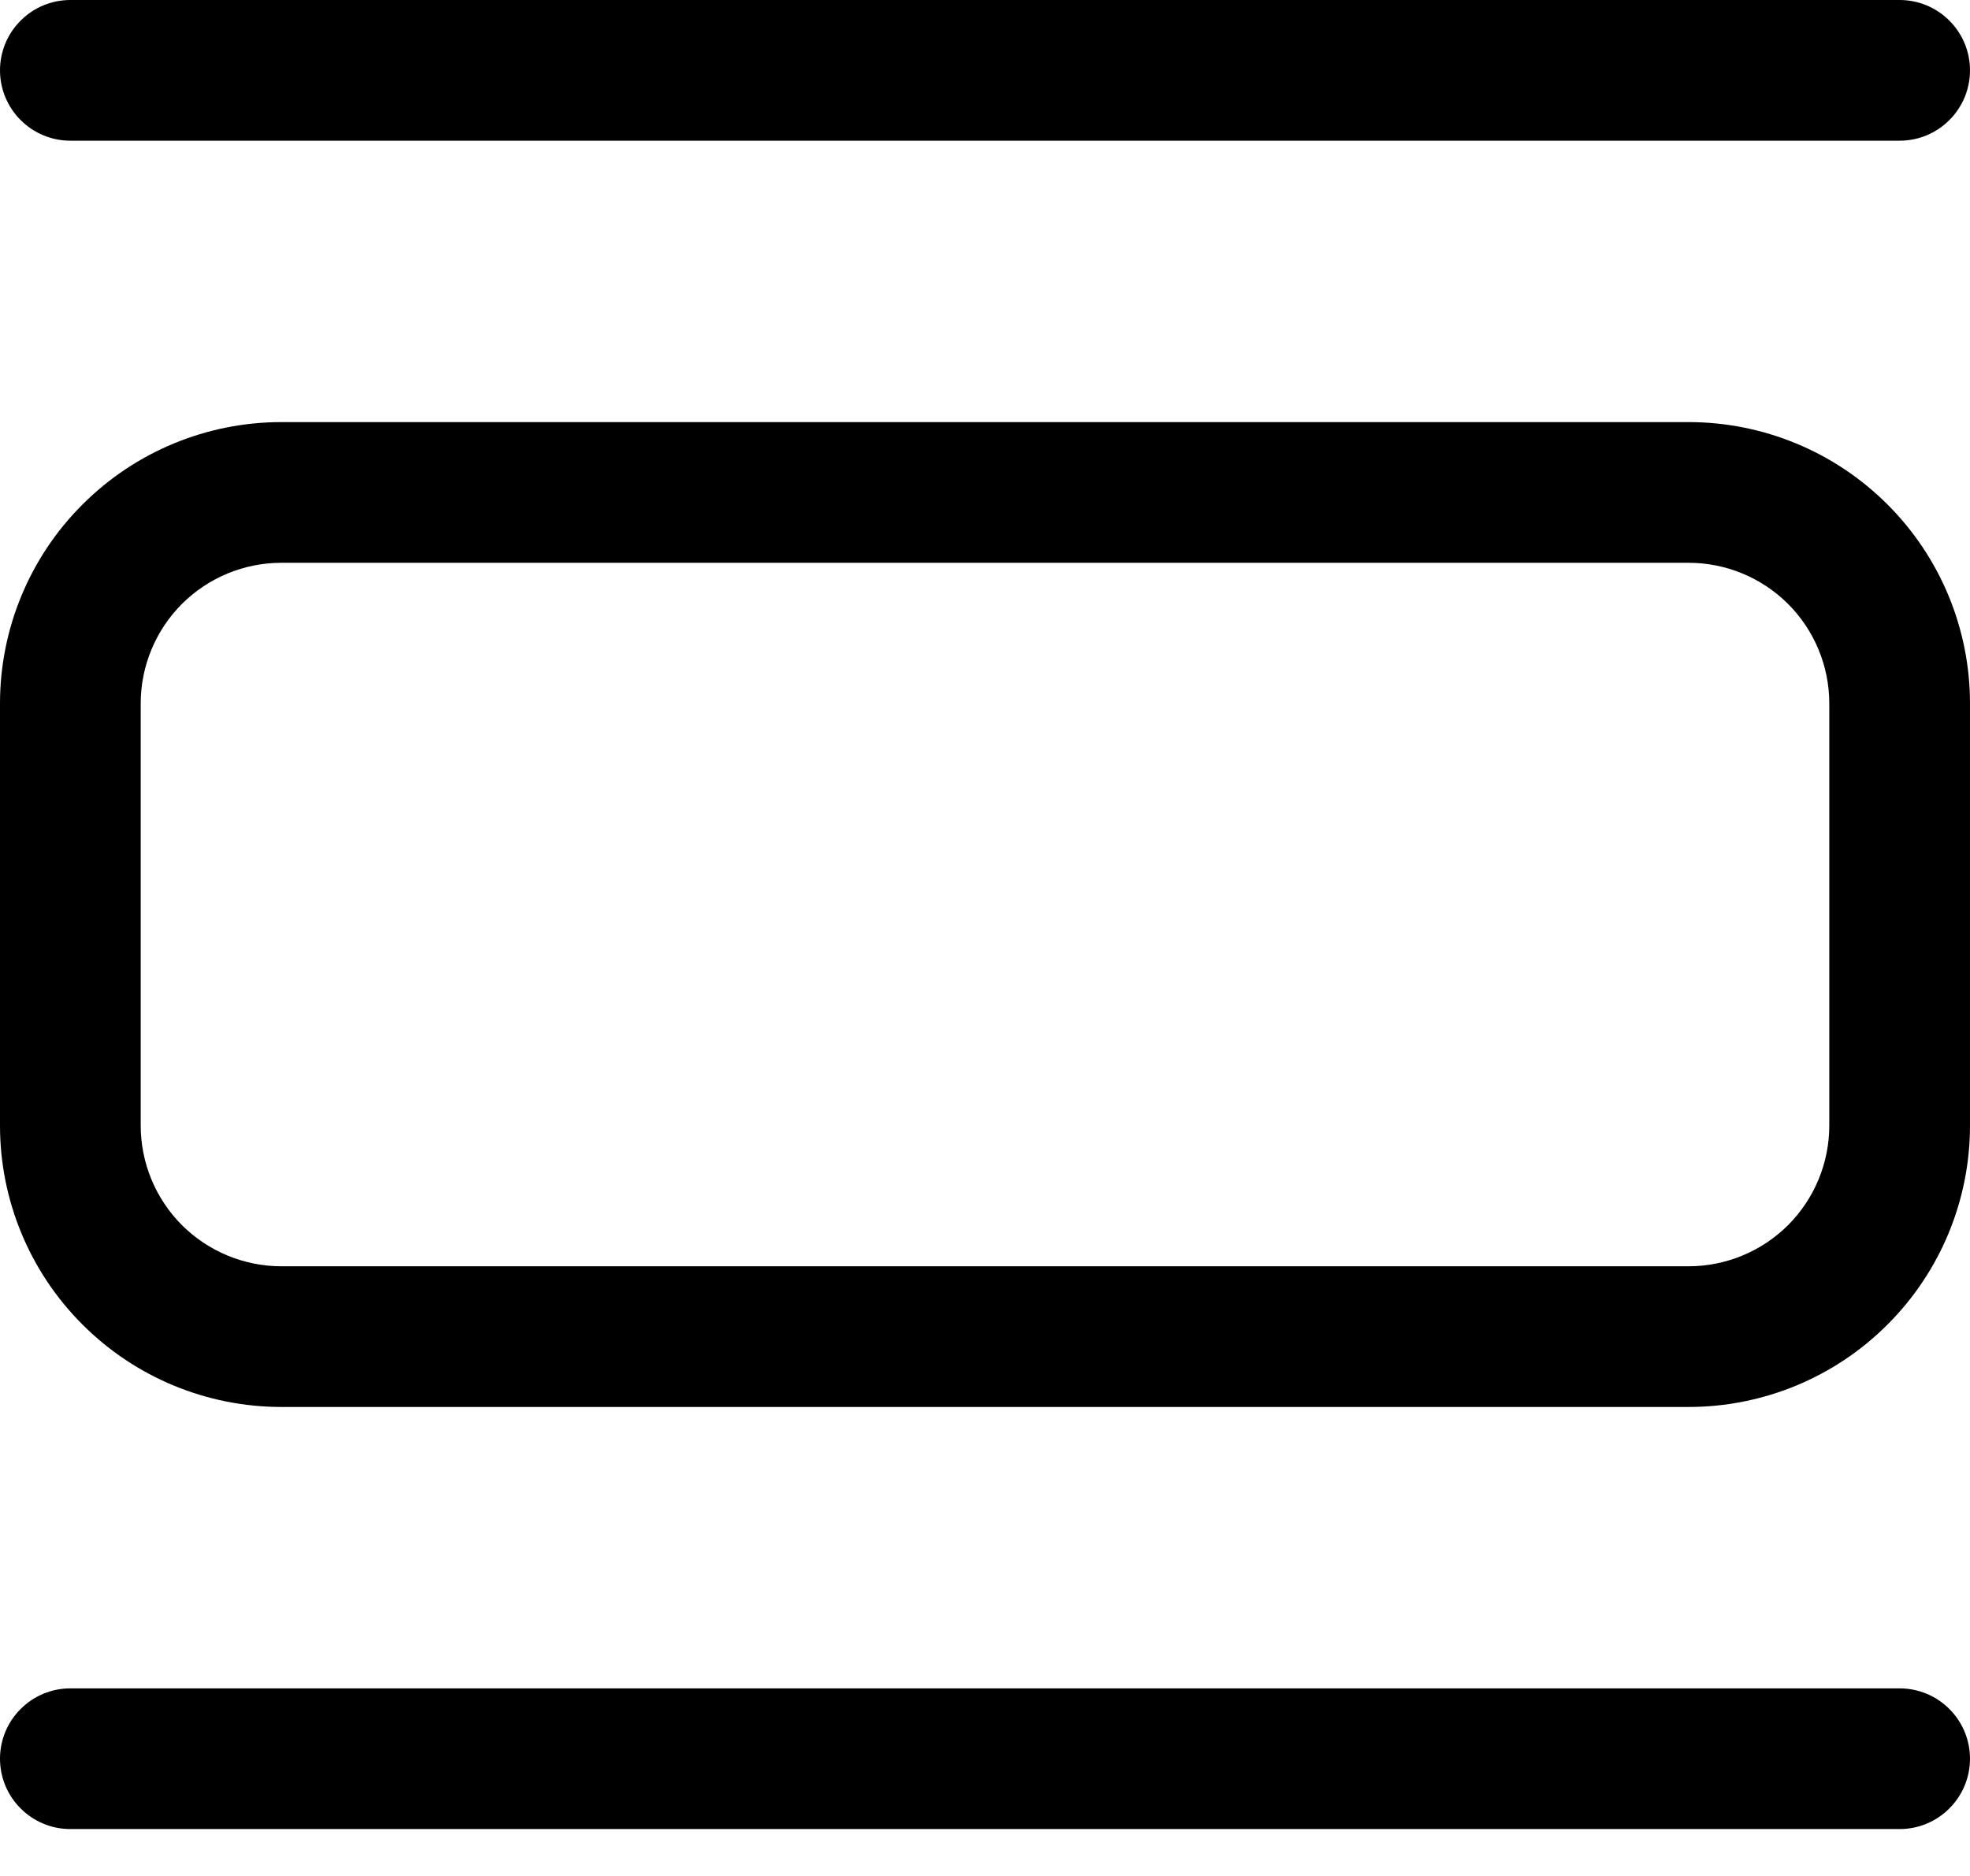 <svg width="21" height="20" viewBox="0 0 21 20" fill="none" xmlns="http://www.w3.org/2000/svg">
<path d="M3 4.5H18C18.796 4.5 19.559 4.816 20.121 5.379C20.684 5.941 21 6.704 21 7.5V12C21 12.796 20.684 13.559 20.121 14.121C19.559 14.684 18.796 15 18 15H3C2.204 15 1.441 14.684 0.879 14.121C0.316 13.559 0 12.796 0 12V7.5C0 6.704 0.316 5.941 0.879 5.379C1.441 4.816 2.204 4.5 3 4.5ZM3 6C2.602 6 2.221 6.158 1.939 6.439C1.658 6.721 1.5 7.102 1.5 7.5V12C1.5 12.398 1.658 12.779 1.939 13.061C2.221 13.342 2.602 13.5 3 13.5H18C18.398 13.5 18.779 13.342 19.061 13.061C19.342 12.779 19.5 12.398 19.5 12V7.5C19.5 7.102 19.342 6.721 19.061 6.439C18.779 6.158 18.398 6 18 6H3ZM0 0.75C0 0.551 0.079 0.36 0.22 0.22C0.36 0.079 0.551 0 0.75 0H20.25C20.449 0 20.64 0.079 20.78 0.22C20.921 0.36 21 0.551 21 0.75C21 0.949 20.921 1.14 20.78 1.28C20.64 1.421 20.449 1.5 20.25 1.5H0.75C0.551 1.5 0.36 1.421 0.22 1.28C0.079 1.14 0 0.949 0 0.75ZM0 18.75C0 18.551 0.079 18.36 0.22 18.22C0.36 18.079 0.551 18 0.75 18H20.25C20.449 18 20.64 18.079 20.78 18.22C20.921 18.36 21 18.551 21 18.75C21 18.949 20.921 19.14 20.78 19.28C20.64 19.421 20.449 19.5 20.25 19.5H0.75C0.551 19.5 0.36 19.421 0.22 19.28C0.079 19.14 0 18.949 0 18.75Z" fill="black"/>
</svg>
